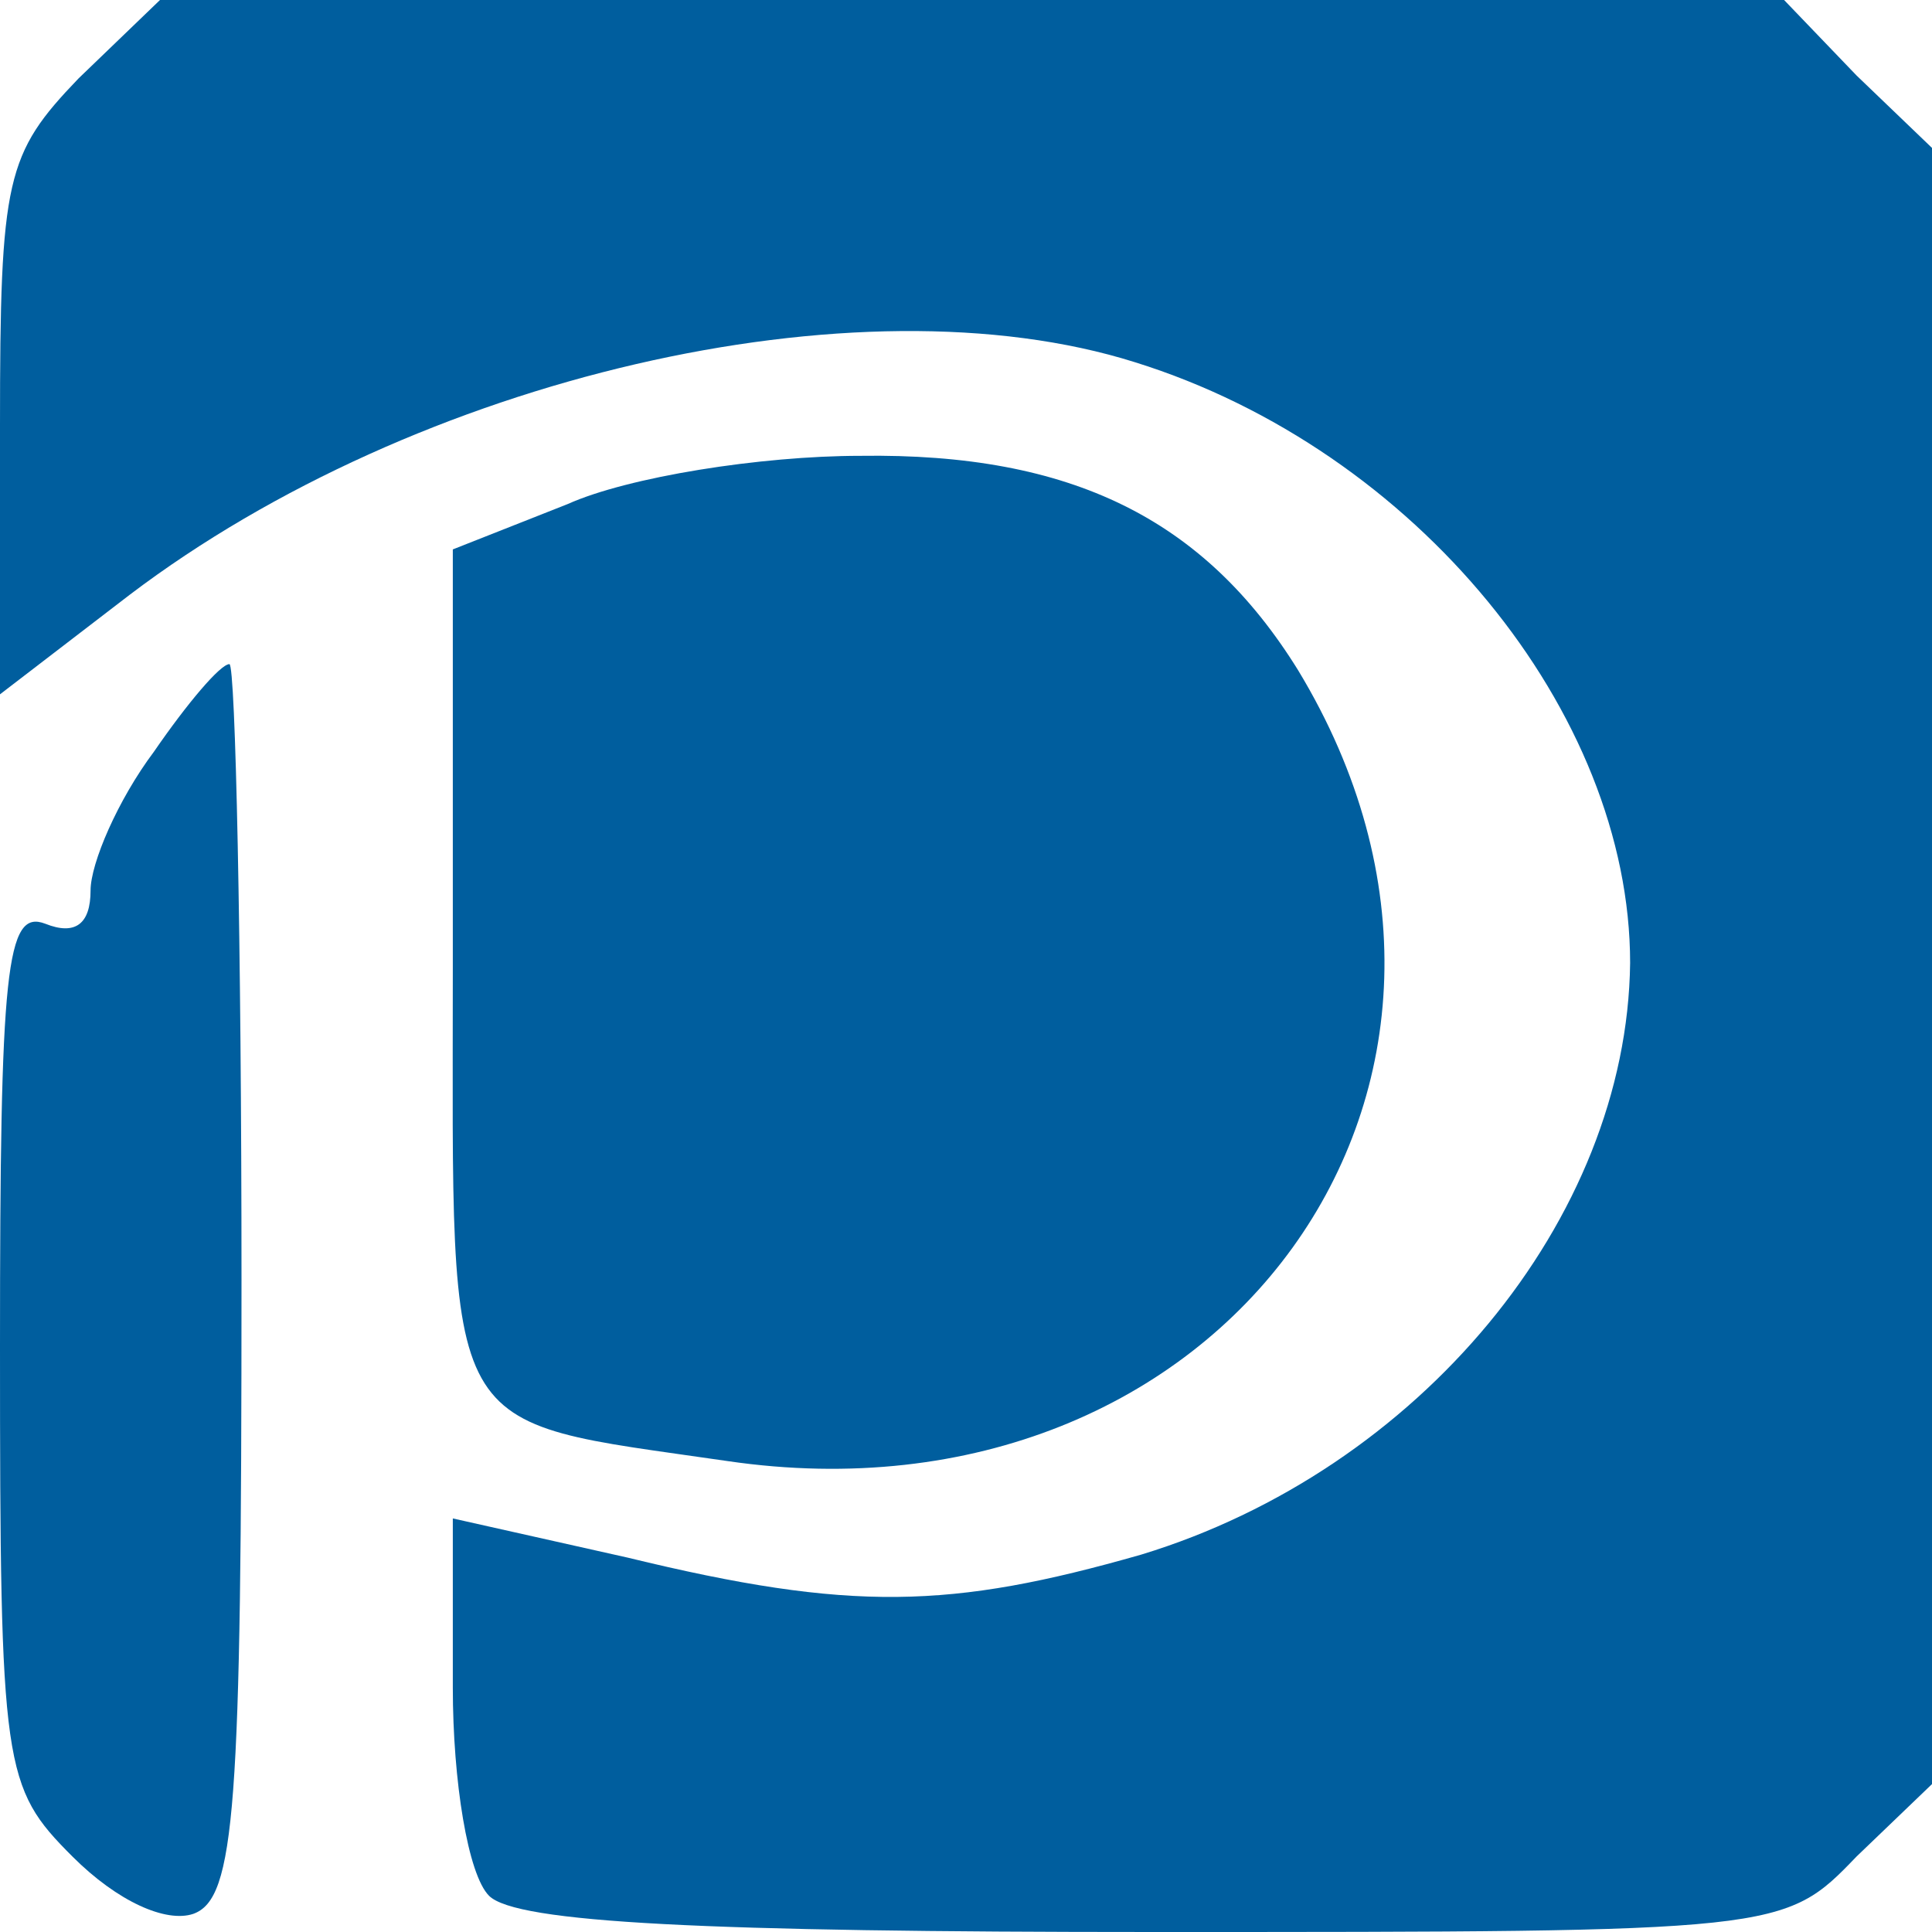 <?xml version="1.0" standalone="no"?>
<!DOCTYPE svg PUBLIC "-//W3C//DTD SVG 20010904//EN"
 "http://www.w3.org/TR/2001/REC-SVG-20010904/DTD/svg10.dtd">
<svg version="1.0" xmlns="http://www.w3.org/2000/svg"
 width="64pt" height="64pt" viewBox="0 0 64 64"
 preserveAspectRatio="xMidYMid meet">
94,158
<g transform="translate(0,64) scale(0.1,-0.1)"
fill="#005e9e" stroke="none">
<path d="M26 614 c-24 -25 -26 -33 -26 -115 l0 -89 43 33 c95 72 241 106 333
77 93 -29 164 -116 164 -199 -1 -85 -70 -168 -162 -196 -63 -18 -96 -19 -170
-1 l-58 13 0 -56 c0 -31 5 -62 12 -69 9 -9 72 -12 220 -12 208 0 209 0 233 25
l25 24 0 271 0 271 -25 24 -24 25 -269 0 -269 0 -27 -26z"/>
<path d="M188 473 l-38 -15 0 -139 c0 -158 -5 -149 91 -163 164 -24 272 125
189 262 -31 50 -75 72 -145 71 -33 0 -77 -7 -97 -16z"/>
<path d="M51 391 c-12 -16 -21 -37 -21 -46 0 -11 -5 -15 -15 -11 -13 5 -15
-15 -15 -140 0 -140 1 -146 24 -169 15 -15 31 -22 40 -19 14 5 16 35 16 210 0
112 -2 204 -4 204 -3 0 -14 -13 -25 -29z"/>
</g>
</svg>
